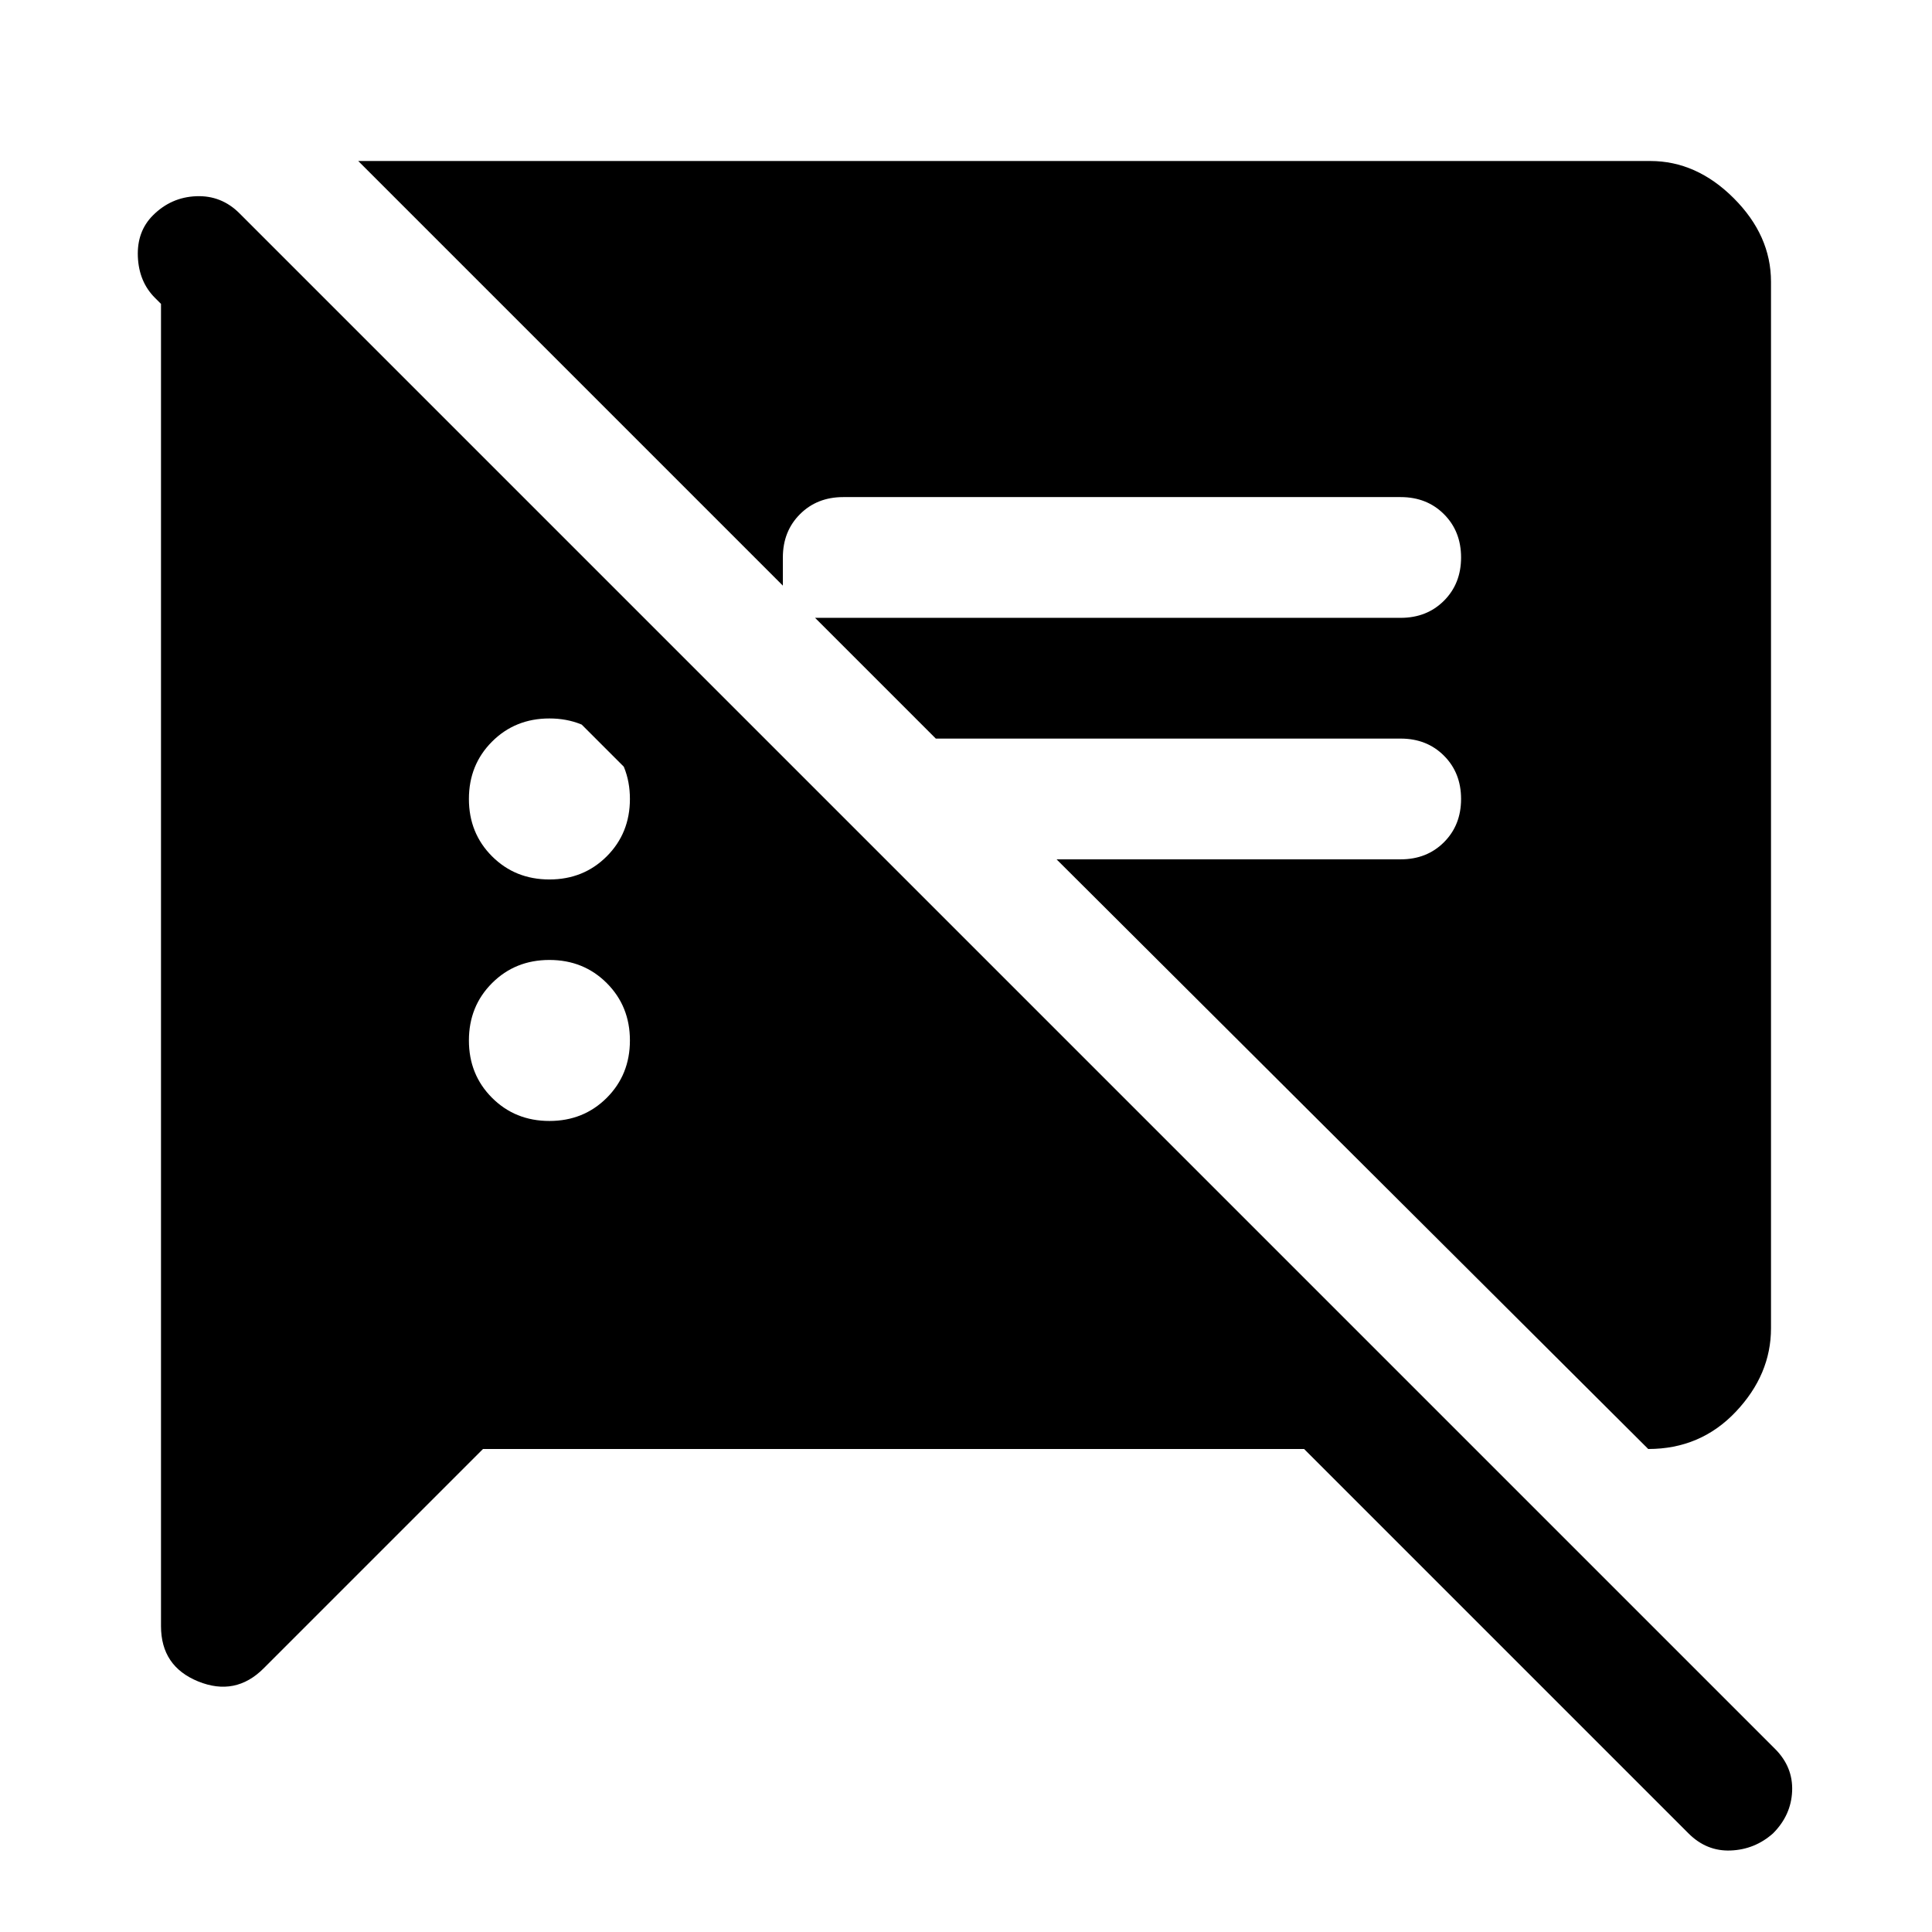 <svg xmlns="http://www.w3.org/2000/svg" width="48" height="48"><path d="m12 36-5.45 5.45q-.7.7-1.625.325Q4 41.4 4 40.4V6.95h3.6l14.9 14.9h-4.2L3.85 7.4q-.4-.4-.425-1.025Q3.4 5.75 3.8 5.35q.45-.45 1.075-.475Q5.5 4.85 5.95 5.3L44.1 43.45q.45.45.425 1.05-.025.6-.475 1.05-.45.4-1.05.425-.6.025-1.05-.425L32.4 36zm28.95 0-14.7-14.65h8.55q.65 0 1.075-.425.425-.425.425-1.075 0-.65-.425-1.075-.425-.425-1.075-.425H23.25l-3-3H34.8q.65 0 1.075-.425.425-.425.425-1.075 0-.65-.425-1.075-.425-.425-1.075-.425H20.95q-.65 0-1.075.425-.425.425-.425 1.075v.7L8.9 4H41q1.15 0 2.075.925Q44 5.85 44 7v26q0 1.15-.875 2.075Q42.25 36 40.95 36zm-27.3-8.15q.85 0 1.425-.575.575-.575.575-1.425 0-.85-.575-1.425-.575-.575-1.425-.575-.85 0-1.425.575-.575.575-.575 1.425 0 .85.575 1.425.575.575 1.425.575zm0-6q.85 0 1.425-.575.575-.575.575-1.425 0-.85-.575-1.425-.575-.575-1.425-.575-.85 0-1.425.575-.575.575-.575 1.425 0 .85.575 1.425.575.575 1.425.575z"/></svg>